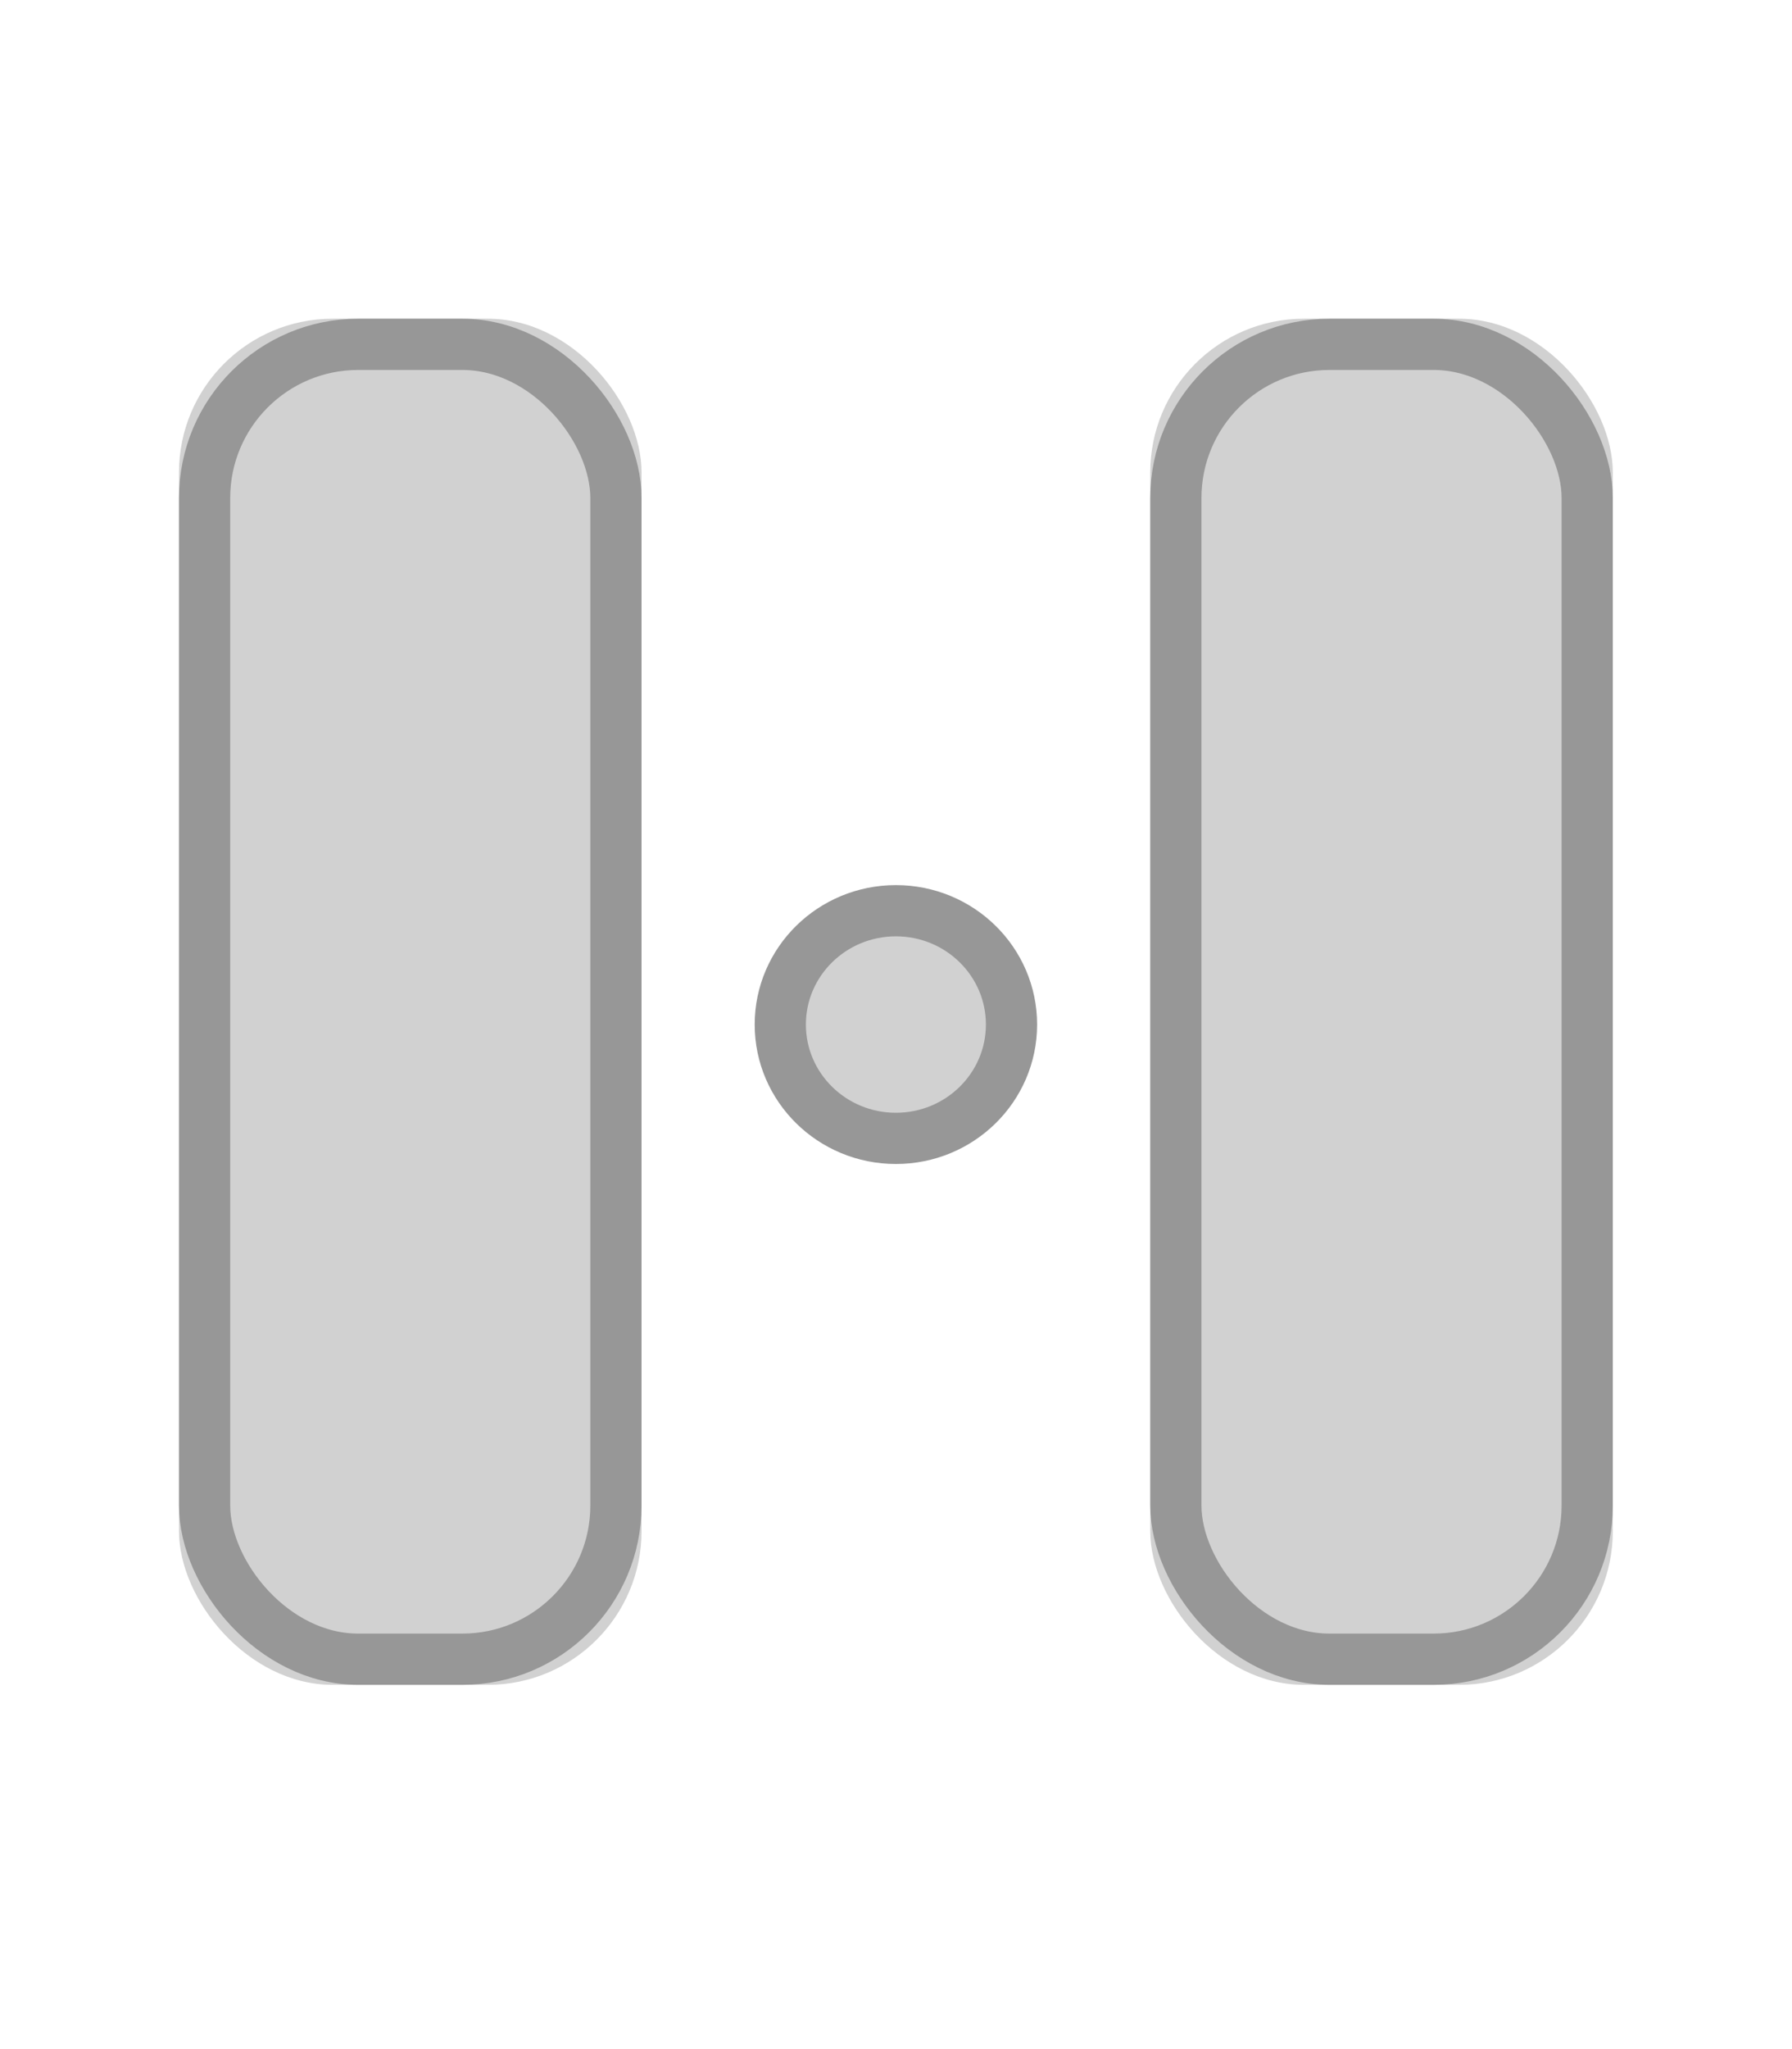 <?xml version="1.0" encoding="UTF-8"?>
<svg width="35px" height="40px" viewBox="0 0 35 40" version="1.1" xmlns="http://www.w3.org/2000/svg" xmlns:xlink="http://www.w3.org/1999/xlink">
    <!-- Generator: Sketch 45 (43475) - http://www.bohemiancoding.com/sketch -->
    <title>picto/slides-hover</title>
    <desc>Created with Sketch.</desc>
    <defs>
        <rect id="path-1" x="3.496" y="6.222" width="9.034" height="26.667" rx="3"></rect>
        <rect id="path-2" x="22.466" y="6.222" width="9.034" height="26.667" rx="3"></rect>
    </defs>
    <g id="Symbols" stroke="none" stroke-width="1" fill="none" fill-rule="evenodd">
        <g id="picto/slides-hover">
            <g id="Rectangle-6">
                <use fill="#D1D1D1" fill-rule="evenodd" xlink:href="#path-1"></use>
                <rect stroke="#979797" stroke-width="1" x="3.996" y="6.722" width="8.034" height="25.667" rx="3"></rect>
            </g>
            <g id="Rectangle-6-Copy">
                <use fill="#D1D1D1" fill-rule="evenodd" xlink:href="#path-2"></use>
                <rect stroke="#979797" stroke-width="1" x="22.966" y="6.722" width="8.034" height="25.667" rx="3"></rect>
            </g>
            <ellipse id="Oval-5" stroke="#979797" fill="#D1D1D1" cx="17.498" cy="20" rx="2.258" ry="2.222"></ellipse>
        </g>
    </g>
</svg>